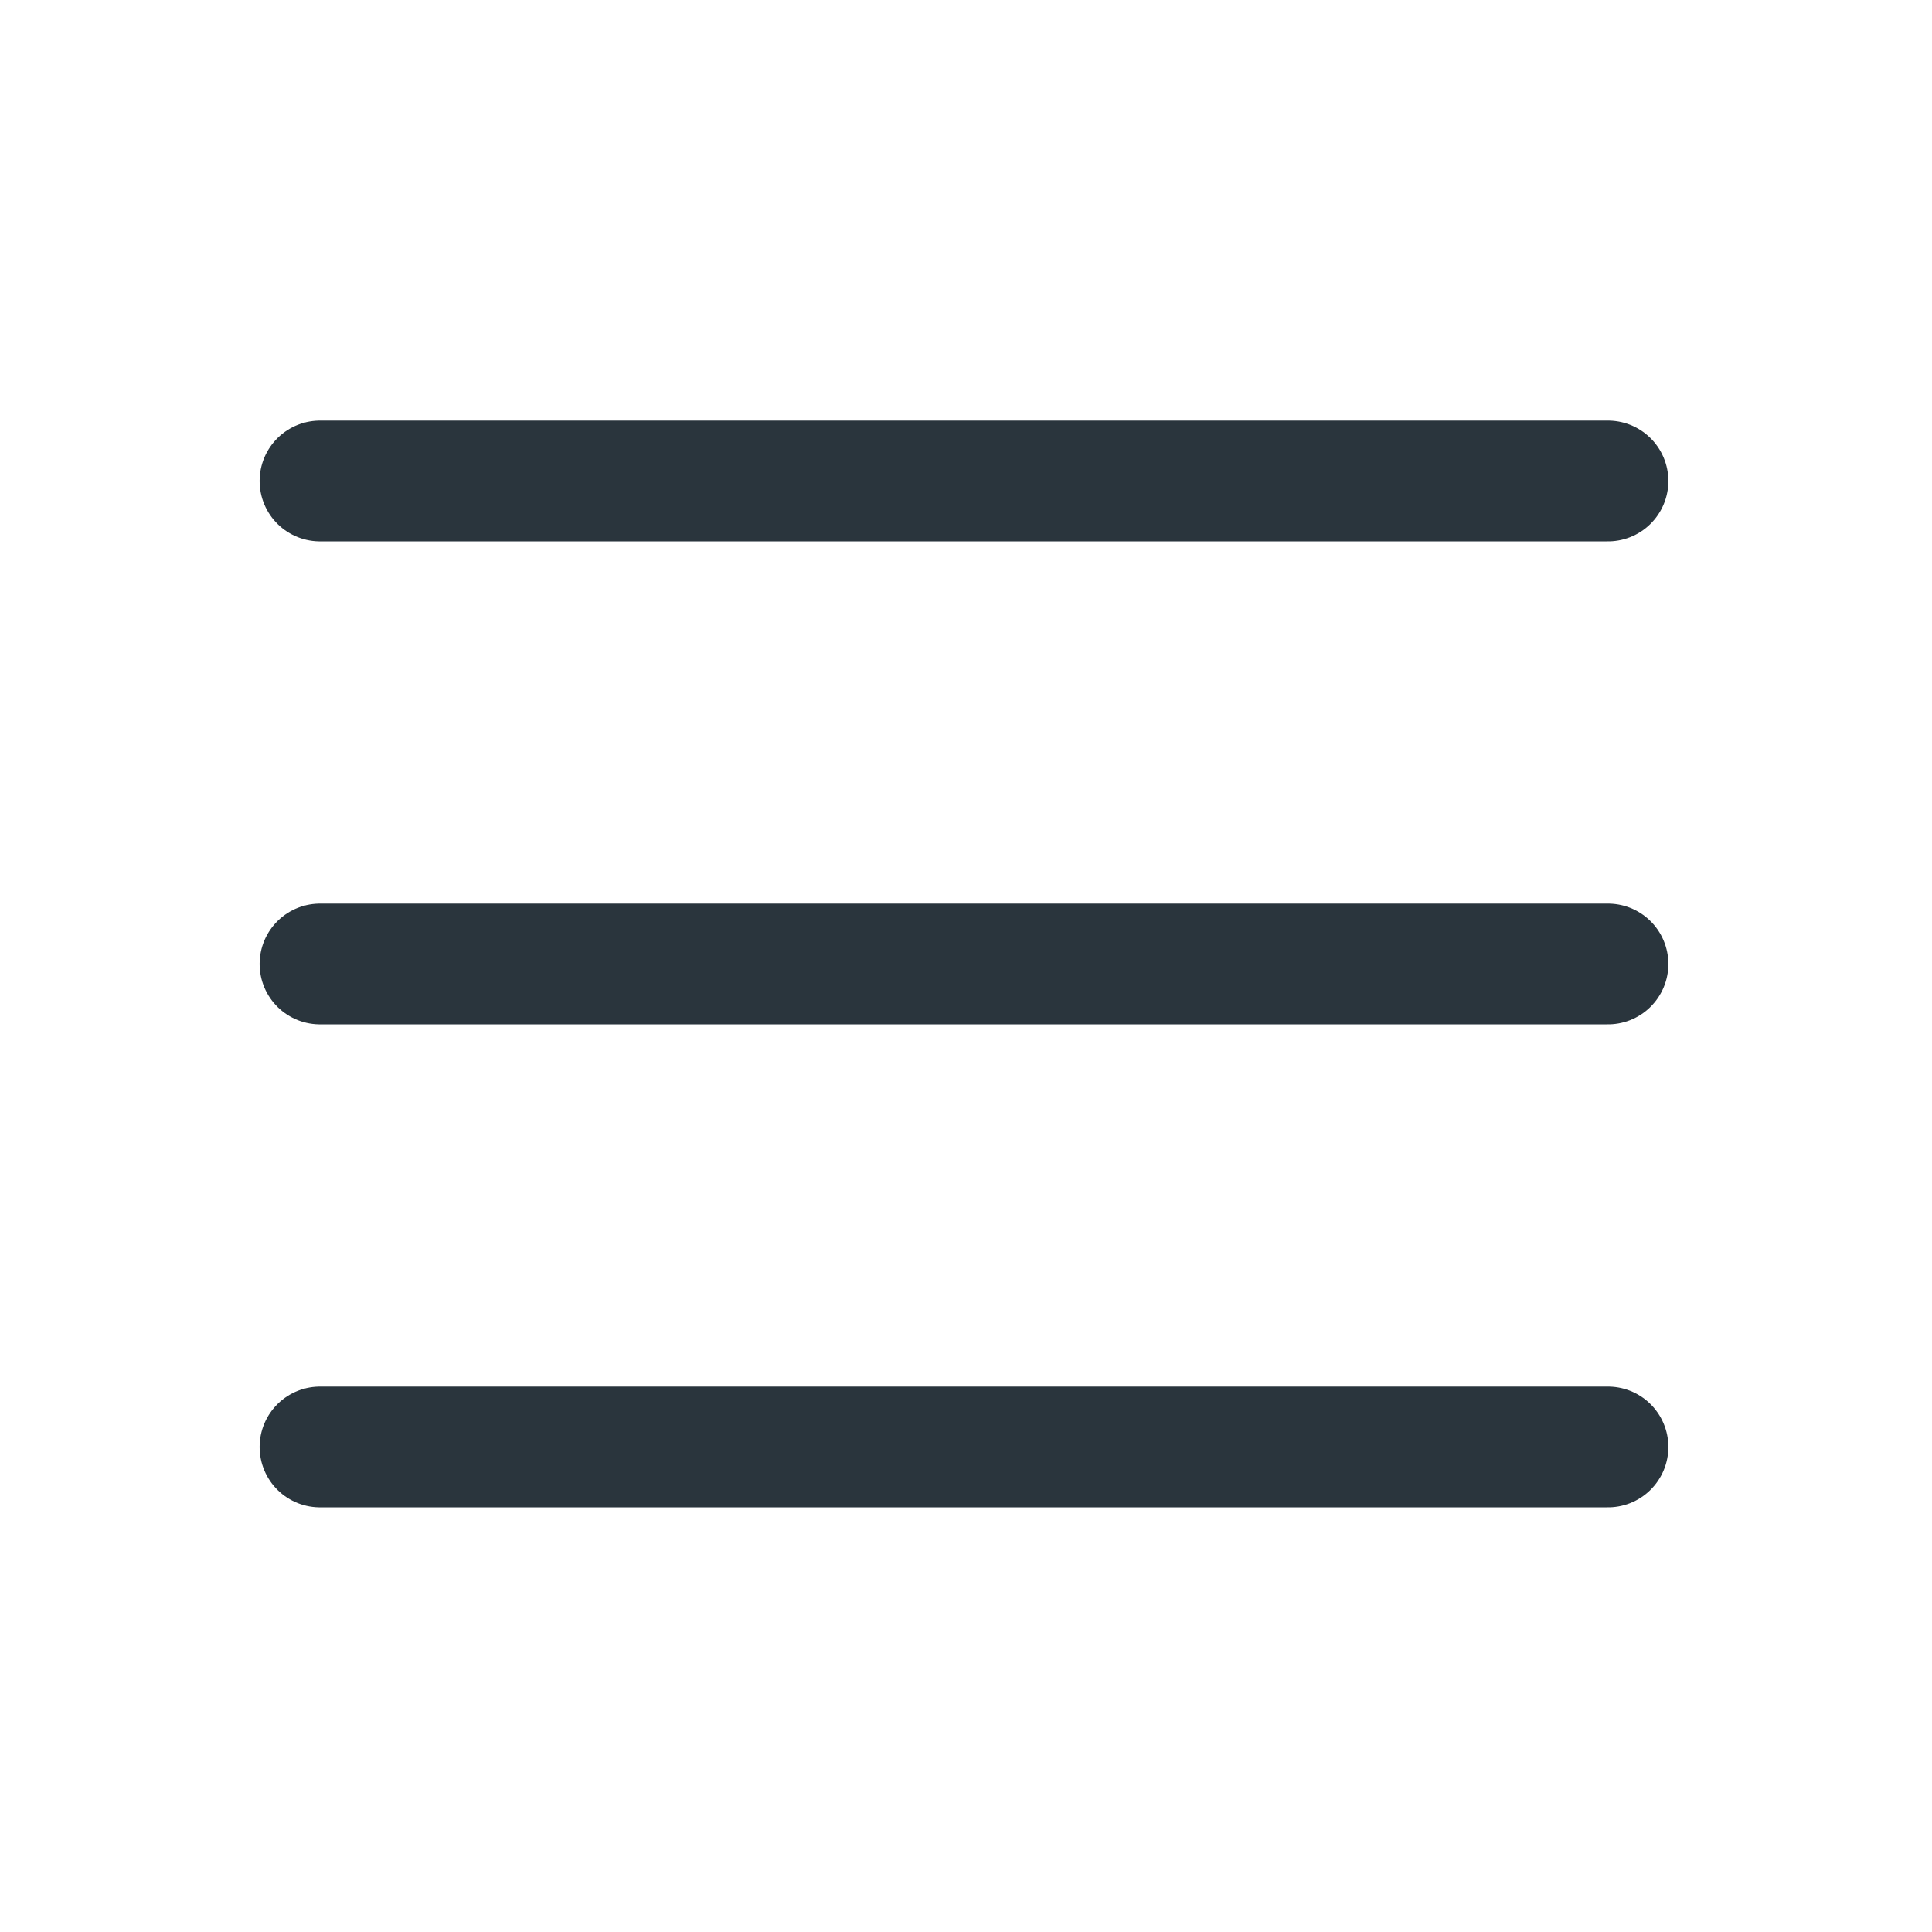 <svg width="24" height="24" viewBox="0 0 24 24" fill="none" xmlns="http://www.w3.org/2000/svg">
<path d="M3.975 5.975H19.975" stroke="#2A353D" stroke-width="1.5" stroke-linecap="round" stroke-linejoin="round"/>
<path d="M3.975 11.975H19.975" stroke="#2A353D" stroke-width="1.5" stroke-linecap="round" stroke-linejoin="round"/>
<path d="M3.975 17.975H19.975" stroke="#2A353D" stroke-width="1.5" stroke-linecap="round" stroke-linejoin="round"/>
</svg>
